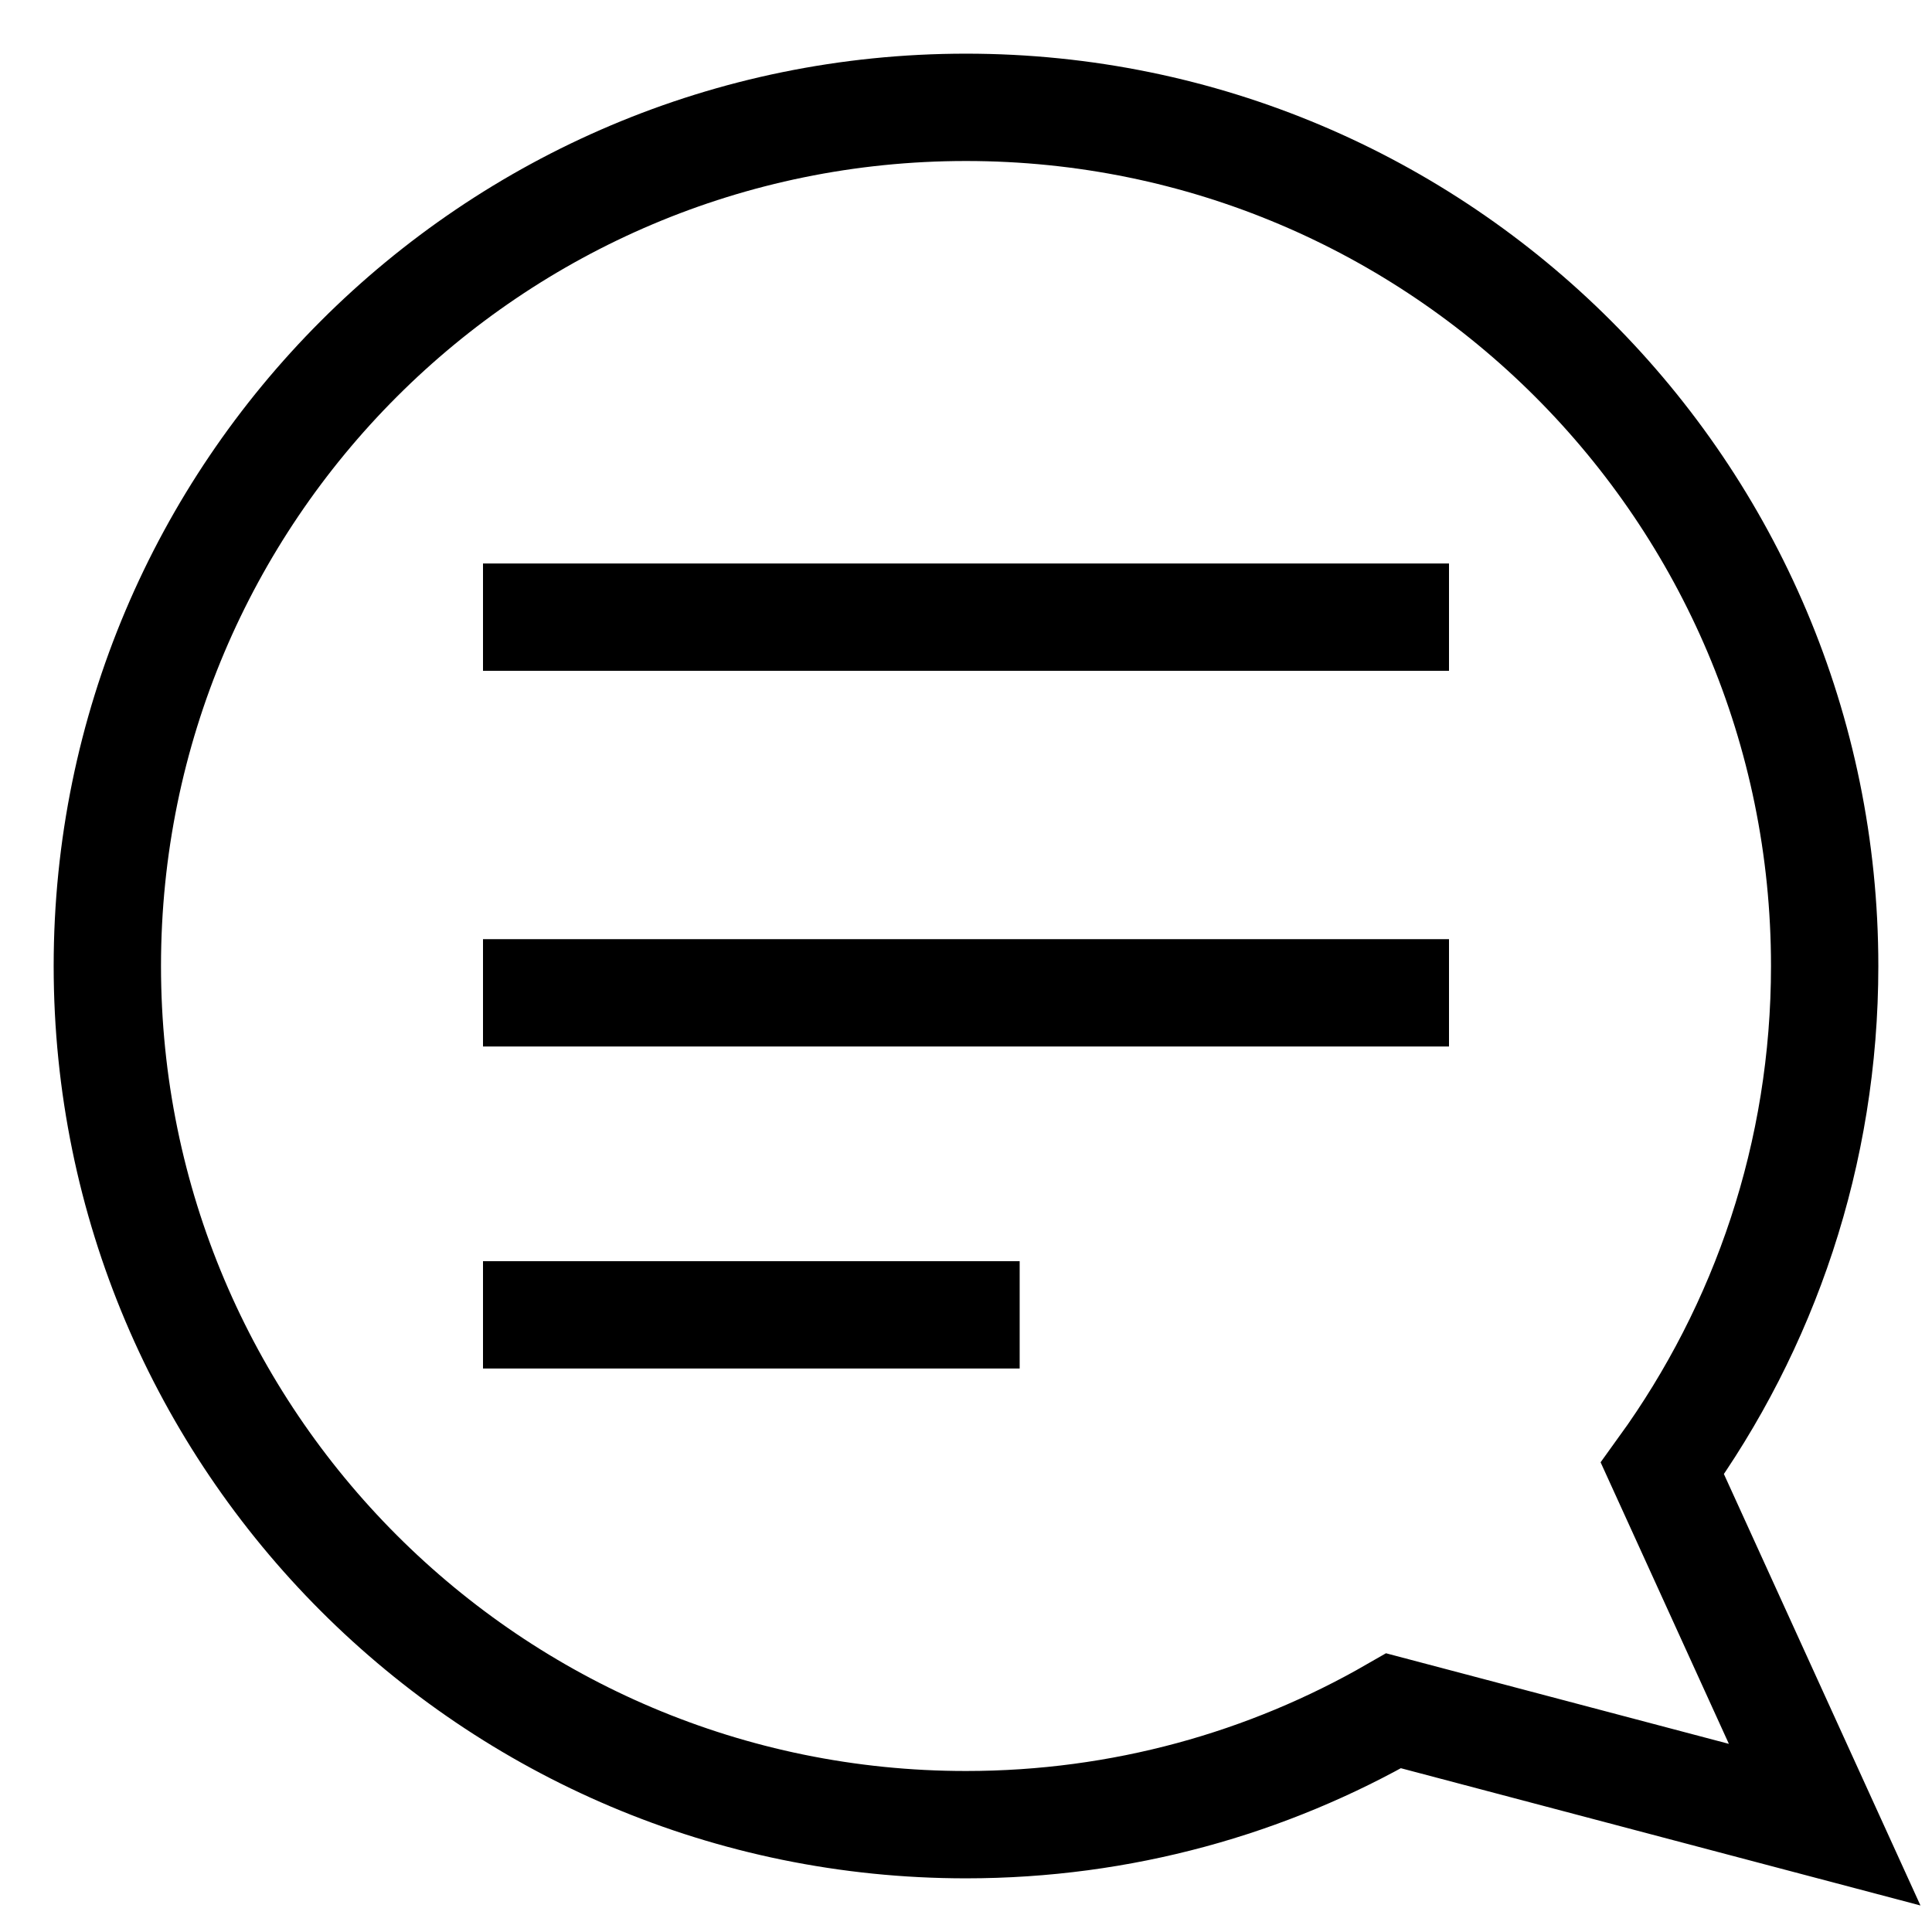 <svg width="18" height="18" viewBox="0 0 18 18" fill="none" xmlns="http://www.w3.org/2000/svg">
<path d="M15.488 13.681C16.439 12.365 17 10.748 17 9C17 4.582 13.418 1 9 1C4.582 1 1 4.582 1 9C1 13.418 4.582 17 9 17C10.45 17 11.811 16.614 12.984 15.939L17 17L15.488 13.681Z" stroke="black"/>
<path d="M4.5 5.75H13.5M4.5 9.25H13.5M4.5 12.25H9.5" stroke="black"/>
</svg>
